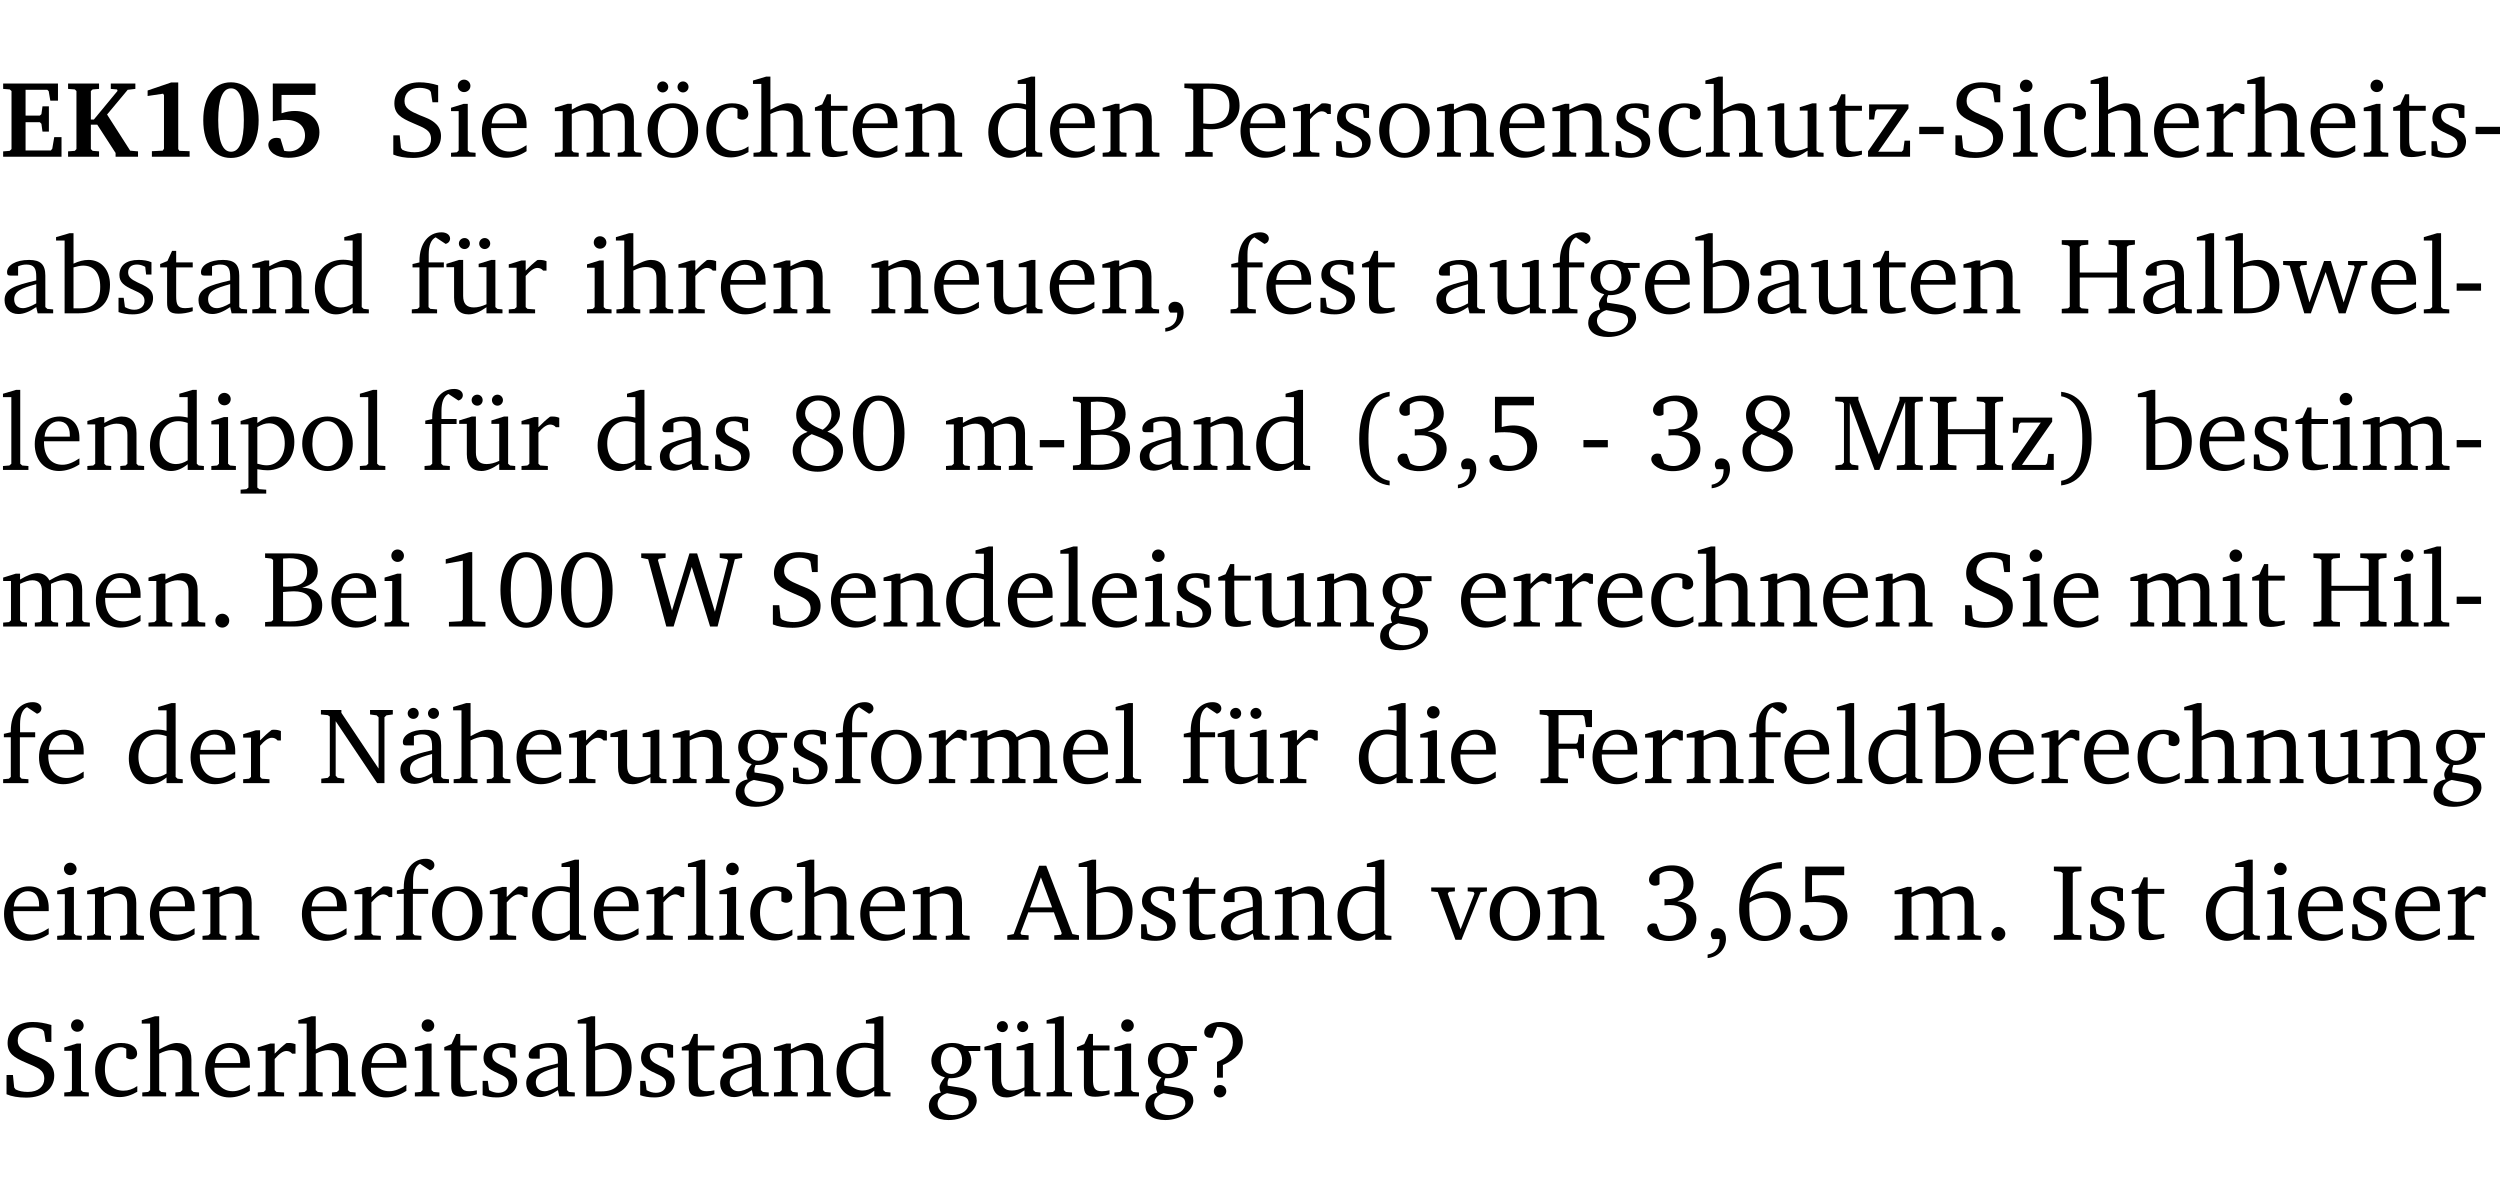 <?xml version="1.0" encoding="UTF-8" standalone="no"?>
<svg
   width="219.466pt"
   height="104.326pt"
   viewBox="0 0 219.466 104.326"
   version="1.2"
   id="svg840"
   sodipodi:docname="ae3def6be11e.pdf"
   xmlns:inkscape="http://www.inkscape.org/namespaces/inkscape"
   xmlns:sodipodi="http://sodipodi.sourceforge.net/DTD/sodipodi-0.dtd"
   xmlns:xlink="http://www.w3.org/1999/xlink"
   xmlns="http://www.w3.org/2000/svg"
   xmlns:svg="http://www.w3.org/2000/svg">
  <sodipodi:namedview
     id="namedview842"
     pagecolor="#ffffff"
     bordercolor="#000000"
     borderopacity="0.25"
     inkscape:showpageshadow="2"
     inkscape:pageopacity="0.0"
     inkscape:pagecheckerboard="0"
     inkscape:deskcolor="#d1d1d1"
     inkscape:document-units="pt" />
  <defs
     id="defs163">
    <g
       id="g161">
      <symbol
         overflow="visible"
         id="glyph0-0">
        <path
           style="stroke:none"
           d=""
           id="path2" />
      </symbol>
      <symbol
         overflow="visible"
         id="glyph0-1">
        <path
           style="stroke:none"
           d="m 0.281,0 h 5.125 V -1.719 H 4.766 l -0.172,1.016 -0.125,0.156 H 2.25 V -3.031 H 3.5 l 0.141,0.141 0.094,0.688 h 0.562 v -2.219 h -0.562 l -0.094,0.688 L 3.5,-3.609 H 2.25 V -5.875 h 1.906 l 0.125,0.125 0.141,0.828 H 5.094 v -1.5 h -4.812 v 0.469 l 0.578,0.047 0.156,0.141 v 5.094 l -0.156,0.156 -0.578,0.047 z m 0,0"
           id="path5" />
      </symbol>
      <symbol
         overflow="visible"
         id="glyph0-2">
        <path
           style="stroke:none"
           d="M 0.281,0 H 3 V -0.469 L 2.438,-0.516 2.281,-0.672 V -2.812 h 0.562 l 1.609,2.484 V 0 h 1.969 V -0.469 L 5.734,-0.531 3.703,-3.703 5.516,-5.875 6.188,-5.953 v -0.469 H 4.031 v 0.469 L 4.578,-5.906 4.625,-5.781 2.547,-3.266 H 2.281 v -2.5 L 2.438,-5.906 3,-5.953 v -0.469 H 0.281 v 0.469 L 0.875,-5.906 1.016,-5.766 v 5.094 L 0.875,-0.516 0.281,-0.469 Z m 0,0"
           id="path8" />
      </symbol>
      <symbol
         overflow="visible"
         id="glyph0-3">
        <path
           style="stroke:none"
           d="m 3.109,-6.516 -2.062,0.703 v 0.484 l 1.359,-0.203 0.078,0.125 v 4.703 L 2.375,-0.531 1.422,-0.484 V 0 h 3.312 v -0.484 l -0.906,-0.031 -0.094,-0.156 v -5.844 z m 0,0"
           id="path11" />
      </symbol>
      <symbol
         overflow="visible"
         id="glyph0-4">
        <path
           style="stroke:none"
           d="m 2.797,-6.531 c -1.469,0 -2.422,1.219 -2.422,3.328 0,2.109 0.953,3.312 2.422,3.312 1.484,0 2.438,-1.203 2.438,-3.312 0,-2.109 -0.953,-3.328 -2.438,-3.328 z M 2.812,-6 c 0.75,0 1.125,0.938 1.125,2.781 0,1.859 -0.375,2.781 -1.125,2.781 -0.75,0 -1.125,-0.938 -1.125,-2.797 C 1.688,-5.078 2.078,-6 2.812,-6 Z m 0,0"
           id="path14" />
      </symbol>
      <symbol
         overflow="visible"
         id="glyph0-5">
        <path
           style="stroke:none"
           d="m 0.922,-6.422 v 3.312 c 0.375,-0.078 0.766,-0.125 1.156,-0.125 1.047,0 1.672,0.531 1.672,1.375 0,0.797 -0.609,1.391 -1.375,1.391 -0.156,0 -0.297,-0.016 -0.453,-0.047 L 1.594,-1.594 c -0.125,-0.047 -0.25,-0.062 -0.344,-0.062 -0.438,0 -0.719,0.266 -0.719,0.594 0,0.625 0.672,1.156 1.766,1.156 1.641,0 2.719,-0.953 2.719,-2.234 0,-1.125 -0.844,-1.875 -2.172,-1.875 -0.359,0 -0.734,0.062 -1.156,0.203 v -1.609 h 2.984 v -1 z m 0,0"
           id="path17" />
      </symbol>
      <symbol
         overflow="visible"
         id="glyph1-0">
        <path
           style="stroke:none"
           d=""
           id="path20" />
      </symbol>
      <symbol
         overflow="visible"
         id="glyph1-1">
        <path
           style="stroke:none"
           d="m 0.578,-0.188 c 0.438,0.188 1.031,0.297 1.719,0.297 1.531,0 2.469,-0.781 2.469,-1.922 0,-0.422 -0.141,-0.766 -0.422,-1.047 -0.438,-0.438 -0.953,-0.578 -1.438,-0.781 -0.875,-0.375 -1.344,-0.609 -1.344,-1.25 0,-0.703 0.5,-1.156 1.312,-1.156 0.328,0 0.609,0.062 0.859,0.188 L 3.875,-5.688 4.016,-4.781 h 0.5 V -6.266 C 3.953,-6.438 3.406,-6.531 2.891,-6.531 c -1.359,0 -2.219,0.75 -2.219,1.844 0,0.922 0.562,1.281 1.625,1.734 1.047,0.453 1.594,0.625 1.594,1.406 0,0.672 -0.516,1.156 -1.438,1.156 -0.438,0 -0.797,-0.078 -1.078,-0.219 L 1.25,-0.781 1.141,-1.875 h -0.562 z m 0,0"
           id="path23" />
      </symbol>
      <symbol
         overflow="visible"
         id="glyph1-2">
        <path
           style="stroke:none"
           d="m 1.469,-6.766 c -0.297,0 -0.547,0.234 -0.547,0.547 0,0.312 0.25,0.547 0.547,0.547 0.312,0 0.562,-0.234 0.562,-0.547 0,-0.297 -0.25,-0.547 -0.562,-0.547 z m -0.031,2.125 -1.109,0.344 V -4 H 1 v 3.453 L 0.844,-0.391 0.328,-0.344 V 0 h 2.156 V -0.344 L 1.969,-0.391 1.797,-0.547 v -4.094 z m 0,0"
           id="path26" />
      </symbol>
      <symbol
         overflow="visible"
         id="glyph1-3">
        <path
           style="stroke:none"
           d="m 4.281,-1.016 c -0.547,0.359 -1.016,0.562 -1.5,0.562 -0.969,0 -1.609,-0.734 -1.609,-1.953 0,-0.031 0,-0.078 0,-0.109 H 4.281 c 0,-0.109 0,-0.203 0,-0.297 0,-1.172 -0.672,-1.875 -1.719,-1.875 -1.281,0 -2.203,0.984 -2.203,2.422 0,1.406 0.859,2.359 2.125,2.359 0.609,0 1.219,-0.203 1.797,-0.578 z M 3.438,-2.922 H 1.219 c 0.062,-0.812 0.609,-1.344 1.219,-1.344 0.641,0 1,0.422 1,1.203 0,0.047 0,0.094 0,0.141 z m 0,0"
           id="path29" />
      </symbol>
      <symbol
         overflow="visible"
         id="glyph1-4">
        <path
           style="stroke:none"
           d="M 4.344,-4.047 C 4.125,-4.469 3.766,-4.688 3.297,-4.688 c -0.406,0 -0.906,0.188 -1.531,0.562 v -0.516 h -0.375 L 0.281,-4.297 V -4 h 0.688 v 3.453 L 0.797,-0.391 0.281,-0.344 V 0 H 2.375 V -0.344 L 1.922,-0.391 1.766,-0.547 V -3.75 C 2.188,-3.953 2.531,-4.062 2.844,-4.062 c 0.578,0 0.844,0.312 0.844,0.984 v 2.531 L 3.531,-0.391 3.062,-0.344 V 0 H 5.109 V -0.344 L 4.656,-0.391 4.484,-0.547 V -3.75 c 0.406,-0.203 0.781,-0.312 1.078,-0.312 0.594,0 0.859,0.312 0.859,0.984 v 2.531 L 6.25,-0.391 5.797,-0.344 V 0 h 2.094 V -0.344 L 7.375,-0.391 7.219,-0.547 v -2.688 c 0,-0.953 -0.484,-1.453 -1.234,-1.453 -0.375,0 -0.922,0.219 -1.641,0.641 z m 0,0"
           id="path32" />
      </symbol>
      <symbol
         overflow="visible"
         id="glyph1-5">
        <path
           style="stroke:none"
           d="m 2.578,-4.688 c -1.297,0 -2.219,0.953 -2.219,2.391 0,1.406 0.938,2.391 2.219,2.391 1.281,0 2.219,-0.984 2.219,-2.391 0,-1.422 -0.938,-2.391 -2.219,-2.391 z m 0,0.406 c 0.766,0 1.328,0.75 1.328,1.984 0,1.234 -0.562,1.969 -1.328,1.969 -0.766,0 -1.328,-0.75 -1.328,-1.969 0,-1.25 0.547,-1.984 1.328,-1.984 z M 1.688,-6.609 c -0.266,0 -0.484,0.219 -0.484,0.484 0,0.266 0.219,0.484 0.484,0.484 0.266,0 0.484,-0.219 0.484,-0.484 0,-0.266 -0.219,-0.484 -0.484,-0.484 z m 1.781,0 c -0.266,0 -0.484,0.219 -0.484,0.484 0,0.266 0.219,0.484 0.484,0.484 0.266,0 0.484,-0.219 0.484,-0.484 0,-0.266 -0.219,-0.484 -0.484,-0.484 z m 0,0"
           id="path35" />
      </symbol>
      <symbol
         overflow="visible"
         id="glyph1-6">
        <path
           style="stroke:none"
           d="m 4.062,-0.406 v -0.5 C 3.656,-0.625 3.266,-0.5 2.844,-0.5 c -0.984,0 -1.625,-0.688 -1.625,-1.875 0,-1.203 0.594,-1.938 1.406,-1.938 0.172,0 0.312,0.047 0.469,0.141 v 0.781 C 3.234,-3.297 3.375,-3.25 3.516,-3.25 c 0.328,0 0.531,-0.203 0.531,-0.516 C 4.047,-4.312 3.531,-4.688 2.625,-4.688 c -1.344,0 -2.266,0.953 -2.266,2.391 0,1.406 0.844,2.359 2.141,2.359 0.516,0 1.031,-0.156 1.562,-0.469 z m 0,0"
           id="path38" />
      </symbol>
      <symbol
         overflow="visible"
         id="glyph1-7">
        <path
           style="stroke:none"
           d="M 1.344,-7.031 0.188,-6.688 v 0.297 h 0.734 v 5.844 L 0.75,-0.391 0.234,-0.344 V 0 h 2.094 V -0.344 L 1.891,-0.391 1.719,-0.547 V -3.75 c 0.406,-0.203 0.766,-0.312 1.062,-0.312 0.703,0 0.969,0.281 0.969,0.984 v 2.531 l -0.172,0.156 -0.438,0.047 V 0 H 5.219 v -0.344 l -0.5,-0.047 -0.172,-0.156 v -2.688 c 0,-0.969 -0.453,-1.453 -1.281,-1.453 -0.422,0 -0.906,0.219 -1.547,0.562 v -2.906 z m 0,0"
           id="path41" />
      </symbol>
      <symbol
         overflow="visible"
         id="glyph1-8">
        <path
           style="stroke:none"
           d="m 0.844,-4.031 v 3.094 c 0,0.672 0.203,0.969 1,0.969 0.359,0 0.797,-0.062 1.25,-0.219 v -0.344 c -0.219,0.047 -0.438,0.078 -0.672,0.078 -0.656,0 -0.781,-0.328 -0.781,-1.047 V -4.031 H 3.094 v -0.438 H 1.641 V -5.484 H 1.281 L 0.875,-4.594 0.234,-4.328 v 0.297 z m 0,0"
           id="path44" />
      </symbol>
      <symbol
         overflow="visible"
         id="glyph1-9">
        <path
           style="stroke:none"
           d="M 0.281,0 H 2.375 V -0.344 L 1.922,-0.391 1.766,-0.547 V -3.75 c 0.406,-0.203 0.766,-0.312 1.062,-0.312 0.703,0 0.969,0.281 0.969,0.984 v 2.531 l -0.156,0.156 -0.469,0.047 V 0 h 2.094 V -0.344 L 4.75,-0.391 4.594,-0.547 v -2.688 c 0,-0.969 -0.469,-1.453 -1.297,-1.453 -0.406,0 -0.891,0.219 -1.531,0.562 v -0.516 h -0.375 L 0.281,-4.297 V -4 h 0.688 v 3.453 L 0.797,-0.391 0.281,-0.344 Z m 0,0"
           id="path47" />
      </symbol>
      <symbol
         overflow="visible"
         id="glyph1-10">
        <path
           style="stroke:none"
           d="M 3.656,-6.391 V -4.594 C 3.359,-4.672 3.078,-4.703 2.812,-4.703 c -1.453,0 -2.469,1.016 -2.469,2.547 0,1.344 0.797,2.25 1.844,2.25 0.531,0 0.984,-0.203 1.469,-0.594 V 0 H 5.078 V -0.344 L 4.625,-0.391 4.453,-0.547 V -7.031 H 4.094 L 2.922,-6.688 v 0.297 z m 0,5.547 C 3.312,-0.625 2.969,-0.516 2.625,-0.516 c -0.859,0 -1.438,-0.672 -1.438,-1.797 0,-1.203 0.672,-1.969 1.641,-1.969 0.219,0 0.516,0.047 0.828,0.156 z m 0,0"
           id="path50" />
      </symbol>
      <symbol
         overflow="visible"
         id="glyph1-11">
        <path
           style="stroke:none"
           d="M 0.312,0 H 2.719 V -0.391 L 2.047,-0.438 1.891,-0.578 v -1.875 c 0.297,0.031 0.531,0.047 0.703,0.047 1.547,0 2.484,-0.828 2.484,-2.062 0,-1.453 -0.828,-1.953 -2.656,-1.953 h -2.188 v 0.391 l 0.625,0.062 0.156,0.125 v 5.266 L 0.859,-0.438 0.312,-0.391 Z m 1.578,-2.922 v -3.031 C 2.062,-5.969 2.234,-5.969 2.375,-5.969 c 1.234,0 1.812,0.453 1.812,1.484 0,1.047 -0.578,1.609 -1.672,1.609 -0.141,0 -0.359,-0.016 -0.625,-0.047 z m 0,0"
           id="path53" />
      </symbol>
      <symbol
         overflow="visible"
         id="glyph1-12">
        <path
           style="stroke:none"
           d="m 0.281,0 h 2.312 V -0.344 L 1.922,-0.391 1.766,-0.547 V -3.281 c 0.391,-0.453 0.719,-0.703 1.031,-0.703 0.203,0 0.375,0.078 0.5,0.234 H 3.594 V -4.578 C 3.391,-4.656 3.219,-4.688 3.016,-4.688 c -0.078,0 -0.156,0 -0.234,0.016 C 2.438,-4.406 2.094,-4.094 1.766,-3.75 v -0.891 h -0.375 L 0.281,-4.297 V -4 h 0.688 v 3.453 L 0.797,-0.391 0.281,-0.344 Z m 0,0"
           id="path56" />
      </symbol>
      <symbol
         overflow="visible"
         id="glyph1-13">
        <path
           style="stroke:none"
           d="M 3.297,-4.484 C 2.969,-4.625 2.594,-4.688 2.172,-4.688 c -1.094,0 -1.688,0.484 -1.688,1.328 0,0.641 0.422,0.953 1.234,1.312 0.625,0.281 0.969,0.453 0.969,0.953 0,0.453 -0.344,0.781 -0.906,0.781 -0.266,0 -0.531,-0.078 -0.812,-0.234 l -0.109,-0.812 H 0.406 v 1.25 c 0.328,0.125 0.75,0.203 1.234,0.203 1.125,0 1.797,-0.547 1.797,-1.438 0,-0.359 -0.141,-0.641 -0.375,-0.828 -0.312,-0.25 -0.672,-0.391 -1,-0.547 C 1.516,-2.984 1.25,-3.188 1.25,-3.594 c 0,-0.438 0.281,-0.688 0.781,-0.688 0.234,0 0.469,0.062 0.719,0.203 l 0.078,0.672 h 0.469 z m 0,0"
           id="path59" />
      </symbol>
      <symbol
         overflow="visible"
         id="glyph1-14">
        <path
           style="stroke:none"
           d="m 2.578,-4.688 c -1.297,0 -2.219,0.953 -2.219,2.391 0,1.406 0.938,2.391 2.219,2.391 1.281,0 2.219,-0.984 2.219,-2.391 0,-1.422 -0.938,-2.391 -2.219,-2.391 z m 0,0.406 c 0.766,0 1.328,0.75 1.328,1.984 0,1.234 -0.562,1.969 -1.328,1.969 -0.766,0 -1.328,-0.75 -1.328,-1.969 0,-1.25 0.547,-1.984 1.328,-1.984 z m 0,0"
           id="path62" />
      </symbol>
      <symbol
         overflow="visible"
         id="glyph1-15">
        <path
           style="stroke:none"
           d="M 1.359,-4.688 0.25,-4.344 v 0.297 H 0.922 V -1.375 c 0,0.969 0.469,1.469 1.281,1.469 0.469,0 0.984,-0.219 1.562,-0.625 V 0 h 1.406 V -0.344 L 4.719,-0.391 4.547,-0.547 V -4.688 H 4.188 l -1.109,0.344 v 0.297 h 0.688 v 3.25 C 3.359,-0.609 3,-0.516 2.656,-0.516 c -0.641,0 -0.938,-0.328 -0.938,-1.016 V -4.688 Z m 0,0"
           id="path65" />
      </symbol>
      <symbol
         overflow="visible"
         id="glyph1-16">
        <path
           style="stroke:none"
           d="M 0.438,0 H 4.125 V -1.406 H 3.641 L 3.531,-0.594 3.391,-0.438 h -2.062 l 2.656,-3.797 V -4.594 H 0.531 v 1.328 h 0.438 L 1.078,-4 1.219,-4.156 H 2.984 L 0.438,-0.484 Z m 0,0"
           id="path68" />
      </symbol>
      <symbol
         overflow="visible"
         id="glyph1-17">
        <path
           style="stroke:none"
           d="m 0.453,-2.625 v 0.641 H 2.594 V -2.625 Z m 0,0"
           id="path71" />
      </symbol>
      <symbol
         overflow="visible"
         id="glyph1-18">
        <path
           style="stroke:none"
           d="M 3.188,-0.547 3.312,0 H 4.672 V -0.344 L 4.156,-0.391 3.984,-0.547 V -3.312 c 0,-0.969 -0.422,-1.375 -1.422,-1.375 -1.203,0 -1.938,0.484 -1.938,1.078 0,0.219 0.078,0.297 0.297,0.297 H 1.594 V -4.125 c 0.25,-0.109 0.484,-0.156 0.719,-0.156 0.688,0 0.875,0.328 0.875,1.078 v 0.312 C 1.281,-2.438 0.406,-2.156 0.406,-1.156 c 0,0.719 0.469,1.219 1.219,1.219 0.453,0 0.969,-0.203 1.562,-0.609 z m 0,-0.328 C 2.719,-0.609 2.328,-0.453 2.016,-0.453 1.531,-0.453 1.25,-0.766 1.25,-1.234 1.25,-1.938 1.844,-2.188 3.188,-2.562 Z m 0,0"
           id="path74" />
      </symbol>
      <symbol
         overflow="visible"
         id="glyph1-19">
        <path
           style="stroke:none"
           d="M 1.25,-7.031 0.078,-6.688 v 0.297 h 0.75 V 0 h 1.219 C 3.875,0 4.812,-0.875 4.812,-2.516 4.812,-3.812 4.047,-4.688 2.922,-4.688 c -0.422,0 -0.844,0.109 -1.312,0.328 V -7.031 Z M 1.609,-0.438 V -4.031 C 1.938,-4.125 2.219,-4.188 2.453,-4.188 c 0.953,0 1.5,0.656 1.5,1.859 0,1.312 -0.562,1.891 -1.812,1.891 -0.047,0 -0.234,0 -0.531,0 z m 0,0"
           id="path77" />
      </symbol>
      <symbol
         overflow="visible"
         id="glyph1-20">
        <path
           style="stroke:none"
           d="M 0.281,0 H 2.5 V -0.344 L 1.906,-0.391 1.75,-0.547 V -4.031 h 1.344 v -0.438 H 1.766 v -0.703 c 0,-0.797 0.203,-1.297 0.609,-1.5 L 3.25,-6.094 c 0.25,-0.062 0.391,-0.25 0.391,-0.469 0,-0.312 -0.297,-0.547 -0.75,-0.547 -1.125,0 -1.938,0.938 -1.938,2.531 0,0.031 0,0.062 0,0.109 L 0.344,-4.328 v 0.297 h 0.609 v 3.484 l -0.172,0.156 -0.5,0.047 z m 0,0"
           id="path80" />
      </symbol>
      <symbol
         overflow="visible"
         id="glyph1-21">
        <path
           style="stroke:none"
           d="M 1.359,-4.688 0.25,-4.344 v 0.297 H 0.922 V -1.375 c 0,0.969 0.469,1.469 1.281,1.469 0.469,0 0.984,-0.219 1.562,-0.625 V 0 h 1.406 V -0.344 L 4.719,-0.391 4.547,-0.547 V -4.688 H 4.188 l -1.109,0.344 v 0.297 h 0.688 v 3.25 C 3.359,-0.609 3,-0.516 2.656,-0.516 c -0.641,0 -0.938,-0.328 -0.938,-1.016 V -4.688 Z M 1.844,-6.609 c -0.281,0 -0.5,0.219 -0.5,0.484 0,0.266 0.219,0.484 0.5,0.484 0.266,0 0.469,-0.219 0.469,-0.484 0,-0.266 -0.203,-0.484 -0.469,-0.484 z m 1.766,0 c -0.266,0 -0.484,0.219 -0.484,0.484 0,0.266 0.219,0.484 0.484,0.484 0.266,0 0.484,-0.219 0.484,-0.484 0,-0.266 -0.219,-0.484 -0.484,-0.484 z m 0,0"
           id="path83" />
      </symbol>
      <symbol
         overflow="visible"
         id="glyph1-22">
        <path
           style="stroke:none"
           d="m 0.375,1.609 c 0.969,-0.094 1.609,-0.844 1.609,-1.672 0,-0.609 -0.281,-0.953 -0.766,-0.953 -0.312,0 -0.562,0.219 -0.562,0.531 0,0.172 0.047,0.297 0.156,0.422 h 0.609 c 0,0.031 0,0.078 0,0.094 0,0.703 -0.344,1.141 -1.047,1.266 z m 0,0"
           id="path86" />
      </symbol>
      <symbol
         overflow="visible"
         id="glyph1-23">
        <path
           style="stroke:none"
           d="M 3.531,-4.422 C 3.172,-4.609 2.812,-4.688 2.453,-4.688 c -1.141,0 -1.859,0.641 -1.859,1.562 0,0.719 0.453,1.281 1.188,1.453 -0.312,0.359 -0.469,0.656 -0.469,0.906 0,0.156 0.047,0.297 0.109,0.438 C 0.766,-0.219 0.375,0.234 0.375,0.844 0.375,1.609 1.016,2.078 2.109,2.078 2.844,2.078 3.5,1.859 4,1.453 4.375,1.141 4.578,0.734 4.578,0.375 c 0,-0.703 -0.5,-1 -1.625,-1.172 L 2.031,-0.938 c 0,-0.109 -0.016,-0.188 -0.016,-0.234 0,-0.141 0.047,-0.297 0.109,-0.422 0.062,0 0.109,0 0.156,0 1.109,0 1.828,-0.641 1.828,-1.5 0,-0.328 -0.078,-0.609 -0.266,-0.891 h 1.047 v -0.438 z m -1.172,0.094 c 0.547,0 0.938,0.453 0.938,1.188 0,0.719 -0.391,1.172 -0.938,1.172 -0.562,0 -0.938,-0.453 -0.938,-1.172 0,-0.734 0.375,-1.188 0.938,-1.188 z M 1.969,-0.281 2.891,-0.109 C 3.562,0.016 3.875,0.109 3.875,0.625 c 0,0.547 -0.578,1.016 -1.422,1.016 -0.797,0 -1.312,-0.438 -1.312,-0.984 0,-0.422 0.297,-0.781 0.828,-0.938 z m 0,0"
           id="path89" />
      </symbol>
      <symbol
         overflow="visible"
         id="glyph1-24">
        <path
           style="stroke:none"
           d="m 0.312,-6.422 v 0.391 l 0.547,0.062 0.156,0.125 v 5.266 L 0.859,-0.438 0.312,-0.391 V 0 H 2.641 V -0.391 L 2.047,-0.438 1.891,-0.578 v -2.562 h 3.281 v 2.562 L 5.016,-0.438 4.422,-0.391 V 0 h 2.312 V -0.391 L 6.203,-0.438 6.031,-0.578 V -5.844 l 0.172,-0.125 0.531,-0.062 v -0.391 h -2.312 v 0.391 l 0.594,0.062 0.156,0.125 v 2.266 H 1.891 V -5.844 l 0.156,-0.125 0.594,-0.062 v -0.391 z m 0,0"
           id="path92" />
      </symbol>
      <symbol
         overflow="visible"
         id="glyph1-25">
        <path
           style="stroke:none"
           d="M 0.266,0 H 2.5 V -0.344 L 1.953,-0.391 1.781,-0.547 V -7.031 H 1.422 l -1.156,0.344 v 0.297 H 1 v 5.844 l -0.172,0.156 -0.562,0.047 z m 0,0"
           id="path95" />
      </symbol>
      <symbol
         overflow="visible"
         id="glyph1-26">
        <path
           style="stroke:none"
           d="M -0.016,-4.594 V -4.25 L 0.562,-4.188 1.844,0 H 2.422 L 3.719,-3.625 4.875,0 H 5.469 L 6.844,-4.172 7.375,-4.25 V -4.594 H 5.688 V -4.25 l 0.516,0.047 0.062,0.156 -0.969,3.094 -1.125,-3.641 H 3.578 L 2.297,-0.953 1.438,-4.047 1.547,-4.203 2.062,-4.25 v -0.344 z m 0,0"
           id="path98" />
      </symbol>
      <symbol
         overflow="visible"
         id="glyph1-27">
        <path
           style="stroke:none"
           d="m 0.219,2.078 h 2.25 V 1.734 L 1.859,1.688 1.688,1.547 V -0.062 C 2.047,0 2.344,0.031 2.578,0.031 4,0.031 4.938,-0.953 4.938,-2.453 4.938,-3.797 4.156,-4.688 3.094,-4.688 2.656,-4.688 2.203,-4.5 1.688,-4.125 V -4.641 H 1.328 L 0.219,-4.297 V -4 h 0.688 V 1.547 L 0.734,1.688 0.219,1.734 Z m 1.469,-2.625 v -3.219 c 0.375,-0.219 0.688,-0.328 1.016,-0.328 0.828,0 1.391,0.656 1.391,1.766 0,1.172 -0.656,1.922 -1.594,1.922 -0.219,0 -0.484,-0.047 -0.812,-0.141 z m 0,0"
           id="path101" />
      </symbol>
      <symbol
         overflow="visible"
         id="glyph1-28">
        <path
           style="stroke:none"
           d="m 3.062,-3.531 c -1.031,-0.375 -1.547,-0.797 -1.547,-1.438 0,-0.625 0.5,-1.125 1.156,-1.125 0.703,0 1.156,0.484 1.156,1.25 0,0.5 -0.266,0.984 -0.766,1.312 z m 0.406,0.172 c 0.703,-0.375 1.109,-0.953 1.109,-1.578 0,-0.938 -0.719,-1.609 -1.875,-1.609 -1.188,0 -1.969,0.719 -1.969,1.734 0,0.688 0.344,1.188 1,1.469 -0.875,0.328 -1.312,0.891 -1.312,1.656 0,1.078 0.828,1.844 2.203,1.844 1.328,0 2.219,-0.859 2.219,-1.875 0,-0.734 -0.469,-1.328 -1.375,-1.641 z m -1.375,0.219 c 1.281,0.469 1.922,0.766 1.922,1.531 0,0.75 -0.531,1.266 -1.359,1.266 -0.922,0 -1.5,-0.562 -1.5,-1.406 0,-0.641 0.281,-1.047 0.938,-1.391 z m 0,0"
           id="path104" />
      </symbol>
      <symbol
         overflow="visible"
         id="glyph1-29">
        <path
           style="stroke:none"
           d="m 2.656,-6.531 c -1.359,0 -2.266,1.203 -2.266,3.312 0,2.125 0.906,3.328 2.266,3.328 1.375,0 2.266,-1.203 2.266,-3.328 0,-2.109 -0.891,-3.312 -2.266,-3.312 z m 0,0.453 c 0.875,0 1.359,0.969 1.359,2.859 0,1.906 -0.484,2.875 -1.359,2.875 -0.875,0 -1.359,-0.969 -1.359,-2.859 0,-1.906 0.484,-2.875 1.359,-2.875 z m 0,0"
           id="path107" />
      </symbol>
      <symbol
         overflow="visible"
         id="glyph1-30">
        <path
           style="stroke:none"
           d="m 0.312,-6.422 v 0.391 l 0.547,0.062 0.156,0.125 v 5.266 L 0.859,-0.438 0.312,-0.391 V 0 h 2.531 c 1.625,0 2.484,-0.672 2.484,-1.875 0,-0.938 -0.641,-1.516 -1.766,-1.531 0.906,-0.25 1.375,-0.734 1.375,-1.469 0,-1.047 -0.719,-1.547 -2.188,-1.547 z m 1.578,2.906 V -5.969 C 2.125,-5.969 2.297,-6 2.422,-6 3.484,-6 4,-5.609 4,-4.828 4,-3.906 3.438,-3.5 2.25,-3.5 c -0.125,0 -0.234,0 -0.359,-0.016 z m 0,3.031 V -3.031 c 0.359,-0.031 0.688,-0.062 0.938,-0.062 1.047,0 1.578,0.422 1.578,1.281 0,0.969 -0.594,1.359 -1.875,1.359 -0.203,0 -0.422,0 -0.641,-0.031 z m 0,0"
           id="path110" />
      </symbol>
      <symbol
         overflow="visible"
         id="glyph1-31">
        <path
           style="stroke:none"
           d="M 3.688,-6.859 C 1.984,-6.656 1.016,-5.219 1.016,-2.719 c 0,2.438 1.016,3.891 2.672,4.078 V 0.953 C 2.406,0.734 1.828,-0.469 1.828,-2.719 c 0,-2.297 0.547,-3.516 1.859,-3.75 z m 0,0"
           id="path113" />
      </symbol>
      <symbol
         overflow="visible"
         id="glyph1-32">
        <path
           style="stroke:none"
           d="m 3.031,-3.375 c 0.938,-0.266 1.422,-0.812 1.422,-1.547 0,-0.969 -0.734,-1.609 -1.875,-1.609 -1.203,0 -2.031,0.641 -2.031,1.266 0,0.312 0.219,0.516 0.531,0.516 0.141,0 0.266,-0.031 0.391,-0.125 v -0.891 c 0.266,-0.188 0.562,-0.281 0.906,-0.281 0.734,0 1.203,0.484 1.203,1.25 0,0.766 -0.516,1.234 -1.469,1.234 -0.078,0 -0.141,-0.016 -0.203,-0.016 v 0.562 c 0.172,-0.031 0.344,-0.031 0.5,-0.031 0.922,0 1.422,0.438 1.422,1.188 0,0.859 -0.641,1.516 -1.5,1.516 -0.297,0 -0.562,-0.078 -0.812,-0.234 L 1.219,-1.391 C 1.109,-1.422 1.016,-1.438 0.922,-1.438 c -0.297,0 -0.531,0.219 -0.531,0.484 0,0.5 0.75,1.062 1.891,1.062 1.484,0 2.422,-0.875 2.422,-1.953 0,-0.859 -0.609,-1.453 -1.672,-1.531 z m 0,0"
           id="path116" />
      </symbol>
      <symbol
         overflow="visible"
         id="glyph1-33">
        <path
           style="stroke:none"
           d="m 0.969,-6.422 v 3.156 C 1.172,-3.297 1.453,-3.312 1.812,-3.312 c 1.328,0 1.984,0.438 1.984,1.422 0,0.891 -0.609,1.531 -1.516,1.531 -0.203,0 -0.422,-0.031 -0.641,-0.109 l -0.375,-0.828 C 1.172,-1.312 1.094,-1.312 1.031,-1.312 c -0.328,0 -0.547,0.203 -0.547,0.5 0,0.453 0.656,0.906 1.641,0.906 1.562,0 2.547,-0.938 2.547,-2.172 0,-1.094 -0.812,-1.828 -2.094,-1.828 -0.297,0 -0.641,0.047 -1.016,0.141 v -1.906 h 2.828 v -0.75 z m 0,0"
           id="path119" />
      </symbol>
      <symbol
         overflow="visible"
         id="glyph1-34">
        <path
           style="stroke:none"
           d="M 0.297,0 H 2.312 V -0.391 L 1.734,-0.469 1.562,-0.656 V -5.875 L 3.734,0 H 4.156 l 2.266,-5.969 v 5.391 L 6.328,-0.438 5.688,-0.391 V 0 H 7.969 V -0.391 L 7.375,-0.438 7.266,-0.578 V -5.844 L 7.375,-5.969 7.969,-6.031 V -6.422 H 5.922 V -6.125 L 4.109,-1.359 2.312,-6.156 V -6.422 H 0.281 v 0.391 l 0.641,0.062 0.125,0.125 v 5.188 L 0.875,-0.469 0.297,-0.391 Z m 0,0"
           id="path122" />
      </symbol>
      <symbol
         overflow="visible"
         id="glyph1-35">
        <path
           style="stroke:none"
           d="m 0.297,-6.859 v 0.391 c 1.312,0.234 1.859,1.453 1.859,3.75 0,2.25 -0.578,3.453 -1.859,3.672 v 0.406 c 1.656,-0.188 2.672,-1.641 2.672,-4.078 0,-2.5 -0.969,-3.938 -2.672,-4.141 z m 0,0"
           id="path125" />
      </symbol>
      <symbol
         overflow="visible"
         id="glyph1-36">
        <path
           style="stroke:none"
           d="M 1.328,-1.125 C 1,-1.125 0.719,-0.859 0.719,-0.516 0.719,-0.172 1,0.094 1.328,0.094 1.656,0.094 1.938,-0.188 1.938,-0.516 1.938,-0.859 1.656,-1.125 1.328,-1.125 Z m 0,0"
           id="path128" />
      </symbol>
      <symbol
         overflow="visible"
         id="glyph1-37">
        <path
           style="stroke:none"
           d="m 2.969,-6.531 -2.062,0.625 v 0.391 l 1.5,-0.266 V -0.625 l -0.125,0.156 -1.094,0.062 V 0 h 3.203 v -0.406 l -1.031,-0.047 -0.125,-0.141 v -5.938 z m 0,0"
           id="path131" />
      </symbol>
      <symbol
         overflow="visible"
         id="glyph1-38">
        <path
           style="stroke:none"
           d="M 2.203,0 H 2.844 L 4.438,-5.234 6.047,0 h 0.656 l 1.516,-5.906 0.641,-0.125 v -0.391 h -1.969 v 0.391 l 0.641,0.109 0.094,0.141 -1.156,4.484 -1.562,-5.125 H 4.234 l -1.531,5.016 -1.234,-4.422 0.078,-0.125 0.594,-0.078 V -6.422 H 0 v 0.391 l 0.609,0.125 z m 0,0"
           id="path134" />
      </symbol>
      <symbol
         overflow="visible"
         id="glyph1-39">
        <path
           style="stroke:none"
           d="M 0.281,0 H 2.297 V -0.391 L 1.719,-0.469 1.547,-0.656 V -5.438 L 5.188,0 H 5.828 V -5.781 L 6,-5.953 6.562,-6.031 v -0.391 h -2 V -6.031 L 5.141,-5.953 5.312,-5.781 v 4.5 L 2.047,-6.172 v -0.25 H 0.25 v 0.391 l 0.609,0.062 0.172,0.125 v 5.188 l -0.172,0.188 -0.578,0.078 z m 0,0"
           id="path137" />
      </symbol>
      <symbol
         overflow="visible"
         id="glyph1-40">
        <path
           style="stroke:none"
           d="M 3.188,-0.547 3.312,0 H 4.672 V -0.344 L 4.156,-0.391 3.984,-0.547 V -3.312 c 0,-0.969 -0.422,-1.375 -1.422,-1.375 -1.203,0 -1.938,0.484 -1.938,1.078 0,0.219 0.078,0.297 0.297,0.297 H 1.594 V -4.125 c 0.25,-0.109 0.484,-0.156 0.719,-0.156 0.688,0 0.875,0.328 0.875,1.078 v 0.312 C 1.281,-2.438 0.406,-2.156 0.406,-1.156 c 0,0.719 0.469,1.219 1.219,1.219 0.453,0 0.969,-0.203 1.562,-0.609 z m 0,-0.328 C 2.719,-0.609 2.328,-0.453 2.016,-0.453 1.531,-0.453 1.25,-0.766 1.25,-1.234 1.25,-1.938 1.844,-2.188 3.188,-2.562 Z M 1.547,-6.609 c -0.281,0 -0.5,0.219 -0.5,0.484 0,0.266 0.219,0.484 0.5,0.484 0.266,0 0.469,-0.219 0.469,-0.484 0,-0.266 -0.203,-0.484 -0.469,-0.484 z m 1.766,0 c -0.266,0 -0.484,0.219 -0.484,0.484 0,0.266 0.219,0.484 0.484,0.484 0.266,0 0.484,-0.219 0.484,-0.484 0,-0.266 -0.219,-0.484 -0.484,-0.484 z m 0,0"
           id="path140" />
      </symbol>
      <symbol
         overflow="visible"
         id="glyph1-41">
        <path
           style="stroke:none"
           d="M 0.312,0 H 2.719 V -0.391 L 2.047,-0.438 1.891,-0.578 v -2.438 h 1.562 L 3.578,-2.875 3.688,-2.188 H 4.125 V -4.297 H 3.688 l -0.109,0.703 -0.125,0.125 h -1.562 v -2.5 H 4.031 l 0.125,0.141 0.141,0.906 h 0.531 v -1.5 h -4.594 v 0.391 l 0.625,0.062 0.156,0.125 v 5.266 L 0.859,-0.438 0.312,-0.391 Z m 0,0"
           id="path143" />
      </symbol>
      <symbol
         overflow="visible"
         id="glyph1-42">
        <path
           style="stroke:none"
           d="m 2.719,-6.5 -2.234,6 -0.562,0.109 V 0 h 1.875 v -0.391 l -0.625,-0.047 -0.094,-0.141 0.688,-1.828 h 2.25 l 0.688,1.828 -0.062,0.141 -0.594,0.047 V 0 H 6.219 V -0.391 L 5.641,-0.5 3.344,-6.5 Z M 2.875,-5.484 3.859,-2.844 h -1.938 z m 0,0"
           id="path146" />
      </symbol>
      <symbol
         overflow="visible"
         id="glyph1-43">
        <path
           style="stroke:none"
           d="M -0.047,-4.594 V -4.25 L 0.531,-4.188 2.078,0 h 0.531 L 4.281,-4.172 4.844,-4.25 V -4.594 H 3.156 V -4.25 l 0.516,0.047 0.078,0.156 -1.219,3.125 -1.125,-3.125 0.109,-0.156 L 2.031,-4.25 v -0.344 z m 0,0"
           id="path149" />
      </symbol>
      <symbol
         overflow="visible"
         id="glyph1-44">
        <path
           style="stroke:none"
           d="m 4.234,-6.828 c -2.344,0.156 -3.75,1.734 -3.75,4.172 0,1.734 0.938,2.766 2.219,2.766 1.312,0 2.312,-0.984 2.312,-2.281 0,-1.219 -0.844,-2.078 -1.984,-2.078 -0.562,0 -1.125,0.203 -1.625,0.578 0.297,-1.703 1.266,-2.594 2.797,-2.594 0.016,0 0.031,0 0.031,0 z M 1.391,-3.25 c 0.391,-0.281 0.859,-0.438 1.375,-0.438 0.812,0 1.391,0.625 1.391,1.609 0,1 -0.578,1.734 -1.375,1.734 -0.891,0 -1.406,-0.797 -1.406,-2.328 0,-0.172 0,-0.375 0.016,-0.578 z m 0,0"
           id="path152" />
      </symbol>
      <symbol
         overflow="visible"
         id="glyph1-45">
        <path
           style="stroke:none"
           d="M 0.328,0 H 2.75 V -0.391 L 2.141,-0.438 1.984,-0.578 V -5.844 l 0.156,-0.125 L 2.75,-6.031 V -6.422 H 0.328 v 0.391 l 0.625,0.062 0.156,0.125 v 5.266 l -0.156,0.141 -0.625,0.047 z m 0,0"
           id="path155" />
      </symbol>
      <symbol
         overflow="visible"
         id="glyph1-46">
        <path
           style="stroke:none"
           d="m 2.172,-2.75 c 1.172,-0.516 1.75,-1.156 1.75,-2.047 0,-1.031 -0.766,-1.734 -1.984,-1.734 -0.859,0 -1.406,0.406 -1.406,0.891 0,0.312 0.203,0.5 0.562,0.5 0.062,0 0.125,0 0.172,0 L 1.656,-6.094 c 0.031,0 0.031,0 0.062,0 0.844,0 1.328,0.5 1.328,1.344 0,0.797 -0.469,1.375 -1.391,1.719 v 1.391 H 2.172 Z M 1.906,-1 C 1.609,-1 1.375,-0.766 1.375,-0.453 c 0,0.297 0.234,0.547 0.531,0.547 0.312,0 0.562,-0.25 0.562,-0.547 C 2.469,-0.766 2.219,-1 1.906,-1 Z m 0,0"
           id="path158" />
      </symbol>
    </g>
  </defs>
  <g
     id="surface1"
     transform="translate(-46.777,-104.995)">
    <path
       style="fill:none;stroke:#000000;stroke-width:0.01;stroke-linecap:butt;stroke-linejoin:miter;stroke-miterlimit:10;stroke-opacity:0.01"
       d="M 3.4375e-4,-0.001 H 218.27"
       transform="matrix(1,0,0,-1,46.777,104.999)"
       id="path165" />
    <g
       style="fill:#000000;fill-opacity:1"
       id="g177">
      <use
         xlink:href="#glyph0-1"
         x="46.772"
         y="118.752"
         id="use167" />
      <use
         xlink:href="#glyph0-2"
         x="52.472"
         y="118.752"
         id="use169" />
      <use
         xlink:href="#glyph0-3"
         x="58.689"
         y="118.752"
         id="use171" />
      <use
         xlink:href="#glyph0-4"
         x="64.246"
         y="118.752"
         id="use173" />
      <use
         xlink:href="#glyph0-5"
         x="69.803"
         y="118.752"
         id="use175" />
    </g>
    <g
       style="fill:#000000;fill-opacity:1"
       id="g185">
      <use
         xlink:href="#glyph1-1"
         x="80.725"
         y="118.752"
         id="use179" />
      <use
         xlink:href="#glyph1-2"
         x="86.043"
         y="118.752"
         id="use181" />
      <use
         xlink:href="#glyph1-3"
         x="88.721"
         y="118.752"
         id="use183" />
    </g>
    <g
       style="fill:#000000;fill-opacity:1"
       id="g201">
      <use
         xlink:href="#glyph1-4"
         x="95.205"
         y="118.752"
         id="use187" />
      <use
         xlink:href="#glyph1-5"
         x="103.268"
         y="118.752"
         id="use189" />
      <use
         xlink:href="#glyph1-6"
         x="108.423"
         y="118.752"
         id="use191" />
      <use
         xlink:href="#glyph1-7"
         x="112.689"
         y="118.752"
         id="use193" />
      <use
         xlink:href="#glyph1-8"
         x="118.083"
         y="118.752"
         id="use195" />
      <use
         xlink:href="#glyph1-3"
         x="121.277"
         y="118.752"
         id="use197" />
      <use
         xlink:href="#glyph1-9"
         x="125.973"
         y="118.752"
         id="use199" />
    </g>
    <g
       style="fill:#000000;fill-opacity:1"
       id="g209">
      <use
         xlink:href="#glyph1-10"
         x="133.194"
         y="118.752"
         id="use203" />
      <use
         xlink:href="#glyph1-3"
         x="138.598"
         y="118.752"
         id="use205" />
      <use
         xlink:href="#glyph1-9"
         x="143.294"
         y="118.752"
         id="use207" />
    </g>
    <g
       style="fill:#000000;fill-opacity:1"
       id="g213">
      <use
         xlink:href="#glyph1-11"
         x="150.515"
         y="118.752"
         id="use211" />
    </g>
    <g
       style="fill:#000000;fill-opacity:1"
       id="g267">
      <use
         xlink:href="#glyph1-3"
         x="155.316"
         y="118.752"
         id="use215" />
      <use
         xlink:href="#glyph1-12"
         x="160.012"
         y="118.752"
         id="use217" />
      <use
         xlink:href="#glyph1-13"
         x="163.666"
         y="118.752"
         id="use219" />
      <use
         xlink:href="#glyph1-14"
         x="167.491"
         y="118.752"
         id="use221" />
      <use
         xlink:href="#glyph1-9"
         x="172.647"
         y="118.752"
         id="use223" />
      <use
         xlink:href="#glyph1-3"
         x="178.079"
         y="118.752"
         id="use225" />
      <use
         xlink:href="#glyph1-9"
         x="182.775"
         y="118.752"
         id="use227" />
      <use
         xlink:href="#glyph1-13"
         x="188.207"
         y="118.752"
         id="use229" />
      <use
         xlink:href="#glyph1-6"
         x="192.033"
         y="118.752"
         id="use231" />
      <use
         xlink:href="#glyph1-7"
         x="196.299"
         y="118.752"
         id="use233" />
      <use
         xlink:href="#glyph1-15"
         x="201.693"
         y="118.752"
         id="use235" />
      <use
         xlink:href="#glyph1-8"
         x="207.135"
         y="118.752"
         id="use237" />
      <use
         xlink:href="#glyph1-16"
         x="210.329"
         y="118.752"
         id="use239" />
      <use
         xlink:href="#glyph1-17"
         x="214.806"
         y="118.752"
         id="use241" />
      <use
         xlink:href="#glyph1-1"
         x="217.857"
         y="118.752"
         id="use243" />
      <use
         xlink:href="#glyph1-2"
         x="223.174"
         y="118.752"
         id="use245" />
      <use
         xlink:href="#glyph1-6"
         x="225.852"
         y="118.752"
         id="use247" />
      <use
         xlink:href="#glyph1-7"
         x="230.118"
         y="118.752"
         id="use249" />
      <use
         xlink:href="#glyph1-3"
         x="235.512"
         y="118.752"
         id="use251" />
      <use
         xlink:href="#glyph1-12"
         x="240.208"
         y="118.752"
         id="use253" />
      <use
         xlink:href="#glyph1-7"
         x="243.862"
         y="118.752"
         id="use255" />
      <use
         xlink:href="#glyph1-3"
         x="249.256"
         y="118.752"
         id="use257" />
      <use
         xlink:href="#glyph1-2"
         x="253.952"
         y="118.752"
         id="use259" />
      <use
         xlink:href="#glyph1-8"
         x="256.63"
         y="118.752"
         id="use261" />
      <use
         xlink:href="#glyph1-13"
         x="259.824"
         y="118.752"
         id="use263" />
      <use
         xlink:href="#glyph1-17"
         x="263.65"
         y="118.752"
         id="use265" />
    </g>
    <g
       style="fill:#000000;fill-opacity:1"
       id="g283">
      <use
         xlink:href="#glyph1-18"
         x="46.772"
         y="132.5"
         id="use269" />
      <use
         xlink:href="#glyph1-19"
         x="51.621"
         y="132.5"
         id="use271" />
      <use
         xlink:href="#glyph1-13"
         x="56.776"
         y="132.5"
         id="use273" />
      <use
         xlink:href="#glyph1-8"
         x="60.602"
         y="132.5"
         id="use275" />
      <use
         xlink:href="#glyph1-18"
         x="63.796"
         y="132.5"
         id="use277" />
      <use
         xlink:href="#glyph1-9"
         x="68.645"
         y="132.5"
         id="use279" />
      <use
         xlink:href="#glyph1-10"
         x="74.078"
         y="132.5"
         id="use281" />
    </g>
    <g
       style="fill:#000000;fill-opacity:1"
       id="g291">
      <use
         xlink:href="#glyph1-20"
         x="82.647"
         y="132.5"
         id="use285" />
      <use
         xlink:href="#glyph1-21"
         x="85.717"
         y="132.5"
         id="use287" />
      <use
         xlink:href="#glyph1-12"
         x="91.159"
         y="132.5"
         id="use289" />
    </g>
    <g
       style="fill:#000000;fill-opacity:1"
       id="g303">
      <use
         xlink:href="#glyph1-2"
         x="97.979"
         y="132.5"
         id="use293" />
      <use
         xlink:href="#glyph1-7"
         x="100.657"
         y="132.5"
         id="use295" />
      <use
         xlink:href="#glyph1-12"
         x="106.051"
         y="132.5"
         id="use297" />
      <use
         xlink:href="#glyph1-3"
         x="109.704"
         y="132.5"
         id="use299" />
      <use
         xlink:href="#glyph1-9"
         x="114.4"
         y="132.5"
         id="use301" />
    </g>
    <g
       style="fill:#000000;fill-opacity:1"
       id="g317">
      <use
         xlink:href="#glyph1-9"
         x="122.999"
         y="132.5"
         id="use305" />
      <use
         xlink:href="#glyph1-3"
         x="128.431"
         y="132.5"
         id="use307" />
      <use
         xlink:href="#glyph1-15"
         x="133.127"
         y="132.5"
         id="use309" />
      <use
         xlink:href="#glyph1-3"
         x="138.569"
         y="132.5"
         id="use311" />
      <use
         xlink:href="#glyph1-9"
         x="143.265"
         y="132.5"
         id="use313" />
      <use
         xlink:href="#glyph1-22"
         x="148.698"
         y="132.5"
         id="use315" />
    </g>
    <g
       style="fill:#000000;fill-opacity:1"
       id="g327">
      <use
         xlink:href="#glyph1-20"
         x="154.522"
         y="132.5"
         id="use319" />
      <use
         xlink:href="#glyph1-3"
         x="157.592"
         y="132.5"
         id="use321" />
      <use
         xlink:href="#glyph1-13"
         x="162.288"
         y="132.5"
         id="use323" />
      <use
         xlink:href="#glyph1-8"
         x="166.114"
         y="132.5"
         id="use325" />
    </g>
    <g
       style="fill:#000000;fill-opacity:1"
       id="g351">
      <use
         xlink:href="#glyph1-18"
         x="172.465"
         y="132.5"
         id="use329" />
      <use
         xlink:href="#glyph1-15"
         x="177.314"
         y="132.5"
         id="use331" />
      <use
         xlink:href="#glyph1-20"
         x="182.756"
         y="132.5"
         id="use333" />
      <use
         xlink:href="#glyph1-23"
         x="185.826"
         y="132.5"
         id="use335" />
      <use
         xlink:href="#glyph1-3"
         x="190.828"
         y="132.5"
         id="use337" />
      <use
         xlink:href="#glyph1-19"
         x="195.524"
         y="132.5"
         id="use339" />
      <use
         xlink:href="#glyph1-18"
         x="200.679"
         y="132.5"
         id="use341" />
      <use
         xlink:href="#glyph1-15"
         x="205.528"
         y="132.5"
         id="use343" />
      <use
         xlink:href="#glyph1-8"
         x="210.97"
         y="132.5"
         id="use345" />
      <use
         xlink:href="#glyph1-3"
         x="214.165"
         y="132.5"
         id="use347" />
      <use
         xlink:href="#glyph1-9"
         x="218.861"
         y="132.5"
         id="use349" />
    </g>
    <g
       style="fill:#000000;fill-opacity:1"
       id="g369">
      <use
         xlink:href="#glyph1-24"
         x="227.459"
         y="132.5"
         id="use353" />
      <use
         xlink:href="#glyph1-18"
         x="234.517"
         y="132.5"
         id="use355" />
      <use
         xlink:href="#glyph1-25"
         x="239.366"
         y="132.5"
         id="use357" />
      <use
         xlink:href="#glyph1-19"
         x="242.063"
         y="132.5"
         id="use359" />
      <use
         xlink:href="#glyph1-26"
         x="247.219"
         y="132.5"
         id="use361" />
      <use
         xlink:href="#glyph1-3"
         x="254.593"
         y="132.5"
         id="use363" />
      <use
         xlink:href="#glyph1-25"
         x="259.289"
         y="132.5"
         id="use365" />
      <use
         xlink:href="#glyph1-17"
         x="261.986"
         y="132.5"
         id="use367" />
    </g>
    <g
       style="fill:#000000;fill-opacity:1"
       id="g387">
      <use
         xlink:href="#glyph1-25"
         x="46.772"
         y="146.249"
         id="use371" />
      <use
         xlink:href="#glyph1-3"
         x="49.469"
         y="146.249"
         id="use373" />
      <use
         xlink:href="#glyph1-9"
         x="54.165"
         y="146.249"
         id="use375" />
      <use
         xlink:href="#glyph1-10"
         x="59.598"
         y="146.249"
         id="use377" />
      <use
         xlink:href="#glyph1-2"
         x="65.001"
         y="146.249"
         id="use379" />
      <use
         xlink:href="#glyph1-27"
         x="67.679"
         y="146.249"
         id="use381" />
      <use
         xlink:href="#glyph1-14"
         x="72.949"
         y="146.249"
         id="use383" />
      <use
         xlink:href="#glyph1-25"
         x="78.104"
         y="146.249"
         id="use385" />
    </g>
    <g
       style="fill:#000000;fill-opacity:1"
       id="g395">
      <use
         xlink:href="#glyph1-20"
         x="83.766"
         y="146.249"
         id="use389" />
      <use
         xlink:href="#glyph1-21"
         x="86.836"
         y="146.249"
         id="use391" />
      <use
         xlink:href="#glyph1-12"
         x="92.278"
         y="146.249"
         id="use393" />
    </g>
    <g
       style="fill:#000000;fill-opacity:1"
       id="g403">
      <use
         xlink:href="#glyph1-10"
         x="98.897"
         y="146.249"
         id="use397" />
      <use
         xlink:href="#glyph1-18"
         x="104.301"
         y="146.249"
         id="use399" />
      <use
         xlink:href="#glyph1-13"
         x="109.15"
         y="146.249"
         id="use401" />
    </g>
    <g
       style="fill:#000000;fill-opacity:1"
       id="g409">
      <use
         xlink:href="#glyph1-28"
         x="115.94"
         y="146.249"
         id="use405" />
      <use
         xlink:href="#glyph1-29"
         x="121.258"
         y="146.249"
         id="use407" />
    </g>
    <g
       style="fill:#000000;fill-opacity:1"
       id="g423">
      <use
         xlink:href="#glyph1-4"
         x="129.541"
         y="146.249"
         id="use411" />
      <use
         xlink:href="#glyph1-17"
         x="137.603"
         y="146.249"
         id="use413" />
      <use
         xlink:href="#glyph1-30"
         x="140.654"
         y="146.249"
         id="use415" />
      <use
         xlink:href="#glyph1-18"
         x="146.431"
         y="146.249"
         id="use417" />
      <use
         xlink:href="#glyph1-9"
         x="151.28"
         y="146.249"
         id="use419" />
      <use
         xlink:href="#glyph1-10"
         x="156.712"
         y="146.249"
         id="use421" />
    </g>
    <g
       style="fill:#000000;fill-opacity:1"
       id="g433">
      <use
         xlink:href="#glyph1-31"
         x="165.081"
         y="146.249"
         id="use425" />
      <use
         xlink:href="#glyph1-32"
         x="169.069"
         y="146.249"
         id="use427" />
      <use
         xlink:href="#glyph1-22"
         x="174.387"
         y="146.249"
         id="use429" />
      <use
         xlink:href="#glyph1-33"
         x="177.046"
         y="146.249"
         id="use431" />
    </g>
    <g
       style="fill:#000000;fill-opacity:1"
       id="g437">
      <use
         xlink:href="#glyph1-17"
         x="185.329"
         y="146.249"
         id="use435" />
    </g>
    <g
       style="fill:#000000;fill-opacity:1"
       id="g445">
      <use
         xlink:href="#glyph1-32"
         x="191.344"
         y="146.249"
         id="use439" />
      <use
         xlink:href="#glyph1-22"
         x="196.662"
         y="146.249"
         id="use441" />
      <use
         xlink:href="#glyph1-28"
         x="199.321"
         y="146.249"
         id="use443" />
    </g>
    <g
       style="fill:#000000;fill-opacity:1"
       id="g455">
      <use
         xlink:href="#glyph1-34"
         x="207.604"
         y="146.249"
         id="use447" />
      <use
         xlink:href="#glyph1-24"
         x="215.886"
         y="146.249"
         id="use449" />
      <use
         xlink:href="#glyph1-16"
         x="222.945"
         y="146.249"
         id="use451" />
      <use
         xlink:href="#glyph1-35"
         x="227.421"
         y="146.249"
         id="use453" />
    </g>
    <g
       style="fill:#000000;fill-opacity:1"
       id="g471">
      <use
         xlink:href="#glyph1-19"
         x="234.374"
         y="146.249"
         id="use457" />
      <use
         xlink:href="#glyph1-3"
         x="239.529"
         y="146.249"
         id="use459" />
      <use
         xlink:href="#glyph1-13"
         x="244.225"
         y="146.249"
         id="use461" />
      <use
         xlink:href="#glyph1-8"
         x="248.051"
         y="146.249"
         id="use463" />
      <use
         xlink:href="#glyph1-2"
         x="251.245"
         y="146.249"
         id="use465" />
      <use
         xlink:href="#glyph1-4"
         x="253.923"
         y="146.249"
         id="use467" />
      <use
         xlink:href="#glyph1-17"
         x="261.986"
         y="146.249"
         id="use469" />
    </g>
    <g
       style="fill:#000000;fill-opacity:1"
       id="g481">
      <use
         xlink:href="#glyph1-4"
         x="46.772"
         y="159.997"
         id="use473" />
      <use
         xlink:href="#glyph1-3"
         x="54.835"
         y="159.997"
         id="use475" />
      <use
         xlink:href="#glyph1-9"
         x="59.531"
         y="159.997"
         id="use477" />
      <use
         xlink:href="#glyph1-36"
         x="64.963"
         y="159.997"
         id="use479" />
    </g>
    <g
       style="fill:#000000;fill-opacity:1"
       id="g489">
      <use
         xlink:href="#glyph1-30"
         x="69.736"
         y="159.997"
         id="use483" />
      <use
         xlink:href="#glyph1-3"
         x="75.512"
         y="159.997"
         id="use485" />
      <use
         xlink:href="#glyph1-2"
         x="80.208"
         y="159.997"
         id="use487" />
    </g>
    <g
       style="fill:#000000;fill-opacity:1"
       id="g497">
      <use
         xlink:href="#glyph1-37"
         x="85"
         y="159.997"
         id="use491" />
      <use
         xlink:href="#glyph1-29"
         x="90.318"
         y="159.997"
         id="use493" />
      <use
         xlink:href="#glyph1-29"
         x="95.635"
         y="159.997"
         id="use495" />
    </g>
    <g
       style="fill:#000000;fill-opacity:1"
       id="g501">
      <use
         xlink:href="#glyph1-38"
         x="103.067"
         y="159.997"
         id="use499" />
    </g>
    <g
       style="fill:#000000;fill-opacity:1"
       id="g529">
      <use
         xlink:href="#glyph1-1"
         x="114.047"
         y="159.997"
         id="use503" />
      <use
         xlink:href="#glyph1-3"
         x="119.364"
         y="159.997"
         id="use505" />
      <use
         xlink:href="#glyph1-9"
         x="124.06"
         y="159.997"
         id="use507" />
      <use
         xlink:href="#glyph1-10"
         x="129.493"
         y="159.997"
         id="use509" />
      <use
         xlink:href="#glyph1-3"
         x="134.897"
         y="159.997"
         id="use511" />
      <use
         xlink:href="#glyph1-25"
         x="139.593"
         y="159.997"
         id="use513" />
      <use
         xlink:href="#glyph1-3"
         x="142.29"
         y="159.997"
         id="use515" />
      <use
         xlink:href="#glyph1-2"
         x="146.986"
         y="159.997"
         id="use517" />
      <use
         xlink:href="#glyph1-13"
         x="149.664"
         y="159.997"
         id="use519" />
      <use
         xlink:href="#glyph1-8"
         x="153.489"
         y="159.997"
         id="use521" />
      <use
         xlink:href="#glyph1-15"
         x="156.684"
         y="159.997"
         id="use523" />
      <use
         xlink:href="#glyph1-9"
         x="162.126"
         y="159.997"
         id="use525" />
      <use
         xlink:href="#glyph1-23"
         x="167.558"
         y="159.997"
         id="use527" />
    </g>
    <g
       style="fill:#000000;fill-opacity:1"
       id="g549">
      <use
         xlink:href="#glyph1-3"
         x="174.674"
         y="159.997"
         id="use531" />
      <use
         xlink:href="#glyph1-12"
         x="179.37"
         y="159.997"
         id="use533" />
      <use
         xlink:href="#glyph1-12"
         x="183.024"
         y="159.997"
         id="use535" />
      <use
         xlink:href="#glyph1-3"
         x="186.677"
         y="159.997"
         id="use537" />
      <use
         xlink:href="#glyph1-6"
         x="191.373"
         y="159.997"
         id="use539" />
      <use
         xlink:href="#glyph1-7"
         x="195.639"
         y="159.997"
         id="use541" />
      <use
         xlink:href="#glyph1-9"
         x="201.033"
         y="159.997"
         id="use543" />
      <use
         xlink:href="#glyph1-3"
         x="206.465"
         y="159.997"
         id="use545" />
      <use
         xlink:href="#glyph1-9"
         x="211.161"
         y="159.997"
         id="use547" />
    </g>
    <g
       style="fill:#000000;fill-opacity:1"
       id="g557">
      <use
         xlink:href="#glyph1-1"
         x="218.708"
         y="159.997"
         id="use551" />
      <use
         xlink:href="#glyph1-2"
         x="224.025"
         y="159.997"
         id="use553" />
      <use
         xlink:href="#glyph1-3"
         x="226.703"
         y="159.997"
         id="use555" />
    </g>
    <g
       style="fill:#000000;fill-opacity:1"
       id="g565">
      <use
         xlink:href="#glyph1-4"
         x="233.513"
         y="159.997"
         id="use559" />
      <use
         xlink:href="#glyph1-2"
         x="241.576"
         y="159.997"
         id="use561" />
      <use
         xlink:href="#glyph1-8"
         x="244.254"
         y="159.997"
         id="use563" />
    </g>
    <g
       style="fill:#000000;fill-opacity:1"
       id="g575">
      <use
         xlink:href="#glyph1-24"
         x="249.552"
         y="159.997"
         id="use567" />
      <use
         xlink:href="#glyph1-2"
         x="256.611"
         y="159.997"
         id="use569" />
      <use
         xlink:href="#glyph1-25"
         x="259.289"
         y="159.997"
         id="use571" />
      <use
         xlink:href="#glyph1-17"
         x="261.986"
         y="159.997"
         id="use573" />
    </g>
    <g
       style="fill:#000000;fill-opacity:1"
       id="g581">
      <use
         xlink:href="#glyph1-20"
         x="46.772"
         y="173.745"
         id="use577" />
      <use
         xlink:href="#glyph1-3"
         x="49.842"
         y="173.745"
         id="use579" />
    </g>
    <g
       style="fill:#000000;fill-opacity:1"
       id="g589">
      <use
         xlink:href="#glyph1-10"
         x="57.742"
         y="173.745"
         id="use583" />
      <use
         xlink:href="#glyph1-3"
         x="63.146"
         y="173.745"
         id="use585" />
      <use
         xlink:href="#glyph1-12"
         x="67.842"
         y="173.745"
         id="use587" />
    </g>
    <g
       style="fill:#000000;fill-opacity:1"
       id="g621">
      <use
         xlink:href="#glyph1-39"
         x="74.699"
         y="173.745"
         id="use591" />
      <use
         xlink:href="#glyph1-40"
         x="81.519"
         y="173.745"
         id="use593" />
      <use
         xlink:href="#glyph1-7"
         x="86.368"
         y="173.745"
         id="use595" />
      <use
         xlink:href="#glyph1-3"
         x="91.762"
         y="173.745"
         id="use597" />
      <use
         xlink:href="#glyph1-12"
         x="96.458"
         y="173.745"
         id="use599" />
      <use
         xlink:href="#glyph1-15"
         x="100.112"
         y="173.745"
         id="use601" />
      <use
         xlink:href="#glyph1-9"
         x="105.554"
         y="173.745"
         id="use603" />
      <use
         xlink:href="#glyph1-23"
         x="110.986"
         y="173.745"
         id="use605" />
      <use
         xlink:href="#glyph1-13"
         x="115.988"
         y="173.745"
         id="use607" />
      <use
         xlink:href="#glyph1-20"
         x="119.814"
         y="173.745"
         id="use609" />
      <use
         xlink:href="#glyph1-14"
         x="122.884"
         y="173.745"
         id="use611" />
      <use
         xlink:href="#glyph1-12"
         x="128.039"
         y="173.745"
         id="use613" />
      <use
         xlink:href="#glyph1-4"
         x="131.693"
         y="173.745"
         id="use615" />
      <use
         xlink:href="#glyph1-3"
         x="139.755"
         y="173.745"
         id="use617" />
      <use
         xlink:href="#glyph1-25"
         x="144.451"
         y="173.745"
         id="use619" />
    </g>
    <g
       style="fill:#000000;fill-opacity:1"
       id="g629">
      <use
         xlink:href="#glyph1-20"
         x="150.352"
         y="173.745"
         id="use623" />
      <use
         xlink:href="#glyph1-21"
         x="153.422"
         y="173.745"
         id="use625" />
      <use
         xlink:href="#glyph1-12"
         x="158.864"
         y="173.745"
         id="use627" />
    </g>
    <g
       style="fill:#000000;fill-opacity:1"
       id="g637">
      <use
         xlink:href="#glyph1-10"
         x="165.722"
         y="173.745"
         id="use631" />
      <use
         xlink:href="#glyph1-2"
         x="171.126"
         y="173.745"
         id="use633" />
      <use
         xlink:href="#glyph1-3"
         x="173.804"
         y="173.745"
         id="use635" />
    </g>
    <g
       style="fill:#000000;fill-opacity:1"
       id="g641">
      <use
         xlink:href="#glyph1-41"
         x="181.704"
         y="173.745"
         id="use639" />
    </g>
    <g
       style="fill:#000000;fill-opacity:1"
       id="g677">
      <use
         xlink:href="#glyph1-3"
         x="186.218"
         y="173.745"
         id="use643" />
      <use
         xlink:href="#glyph1-12"
         x="190.914"
         y="173.745"
         id="use645" />
      <use
         xlink:href="#glyph1-9"
         x="194.568"
         y="173.745"
         id="use647" />
      <use
         xlink:href="#glyph1-20"
         x="200"
         y="173.745"
         id="use649" />
      <use
         xlink:href="#glyph1-3"
         x="203.07"
         y="173.745"
         id="use651" />
      <use
         xlink:href="#glyph1-25"
         x="207.766"
         y="173.745"
         id="use653" />
      <use
         xlink:href="#glyph1-10"
         x="210.463"
         y="173.745"
         id="use655" />
      <use
         xlink:href="#glyph1-19"
         x="215.867"
         y="173.745"
         id="use657" />
      <use
         xlink:href="#glyph1-3"
         x="221.022"
         y="173.745"
         id="use659" />
      <use
         xlink:href="#glyph1-12"
         x="225.718"
         y="173.745"
         id="use661" />
      <use
         xlink:href="#glyph1-3"
         x="229.372"
         y="173.745"
         id="use663" />
      <use
         xlink:href="#glyph1-6"
         x="234.068"
         y="173.745"
         id="use665" />
      <use
         xlink:href="#glyph1-7"
         x="238.333"
         y="173.745"
         id="use667" />
      <use
         xlink:href="#glyph1-9"
         x="243.728"
         y="173.745"
         id="use669" />
      <use
         xlink:href="#glyph1-15"
         x="249.16"
         y="173.745"
         id="use671" />
      <use
         xlink:href="#glyph1-9"
         x="254.602"
         y="173.745"
         id="use673" />
      <use
         xlink:href="#glyph1-23"
         x="260.035"
         y="173.745"
         id="use675" />
    </g>
    <g
       style="fill:#000000;fill-opacity:1"
       id="g689">
      <use
         xlink:href="#glyph1-3"
         x="46.772"
         y="187.494"
         id="use679" />
      <use
         xlink:href="#glyph1-2"
         x="51.468"
         y="187.494"
         id="use681" />
      <use
         xlink:href="#glyph1-9"
         x="54.146"
         y="187.494"
         id="use683" />
      <use
         xlink:href="#glyph1-3"
         x="59.578"
         y="187.494"
         id="use685" />
      <use
         xlink:href="#glyph1-9"
         x="64.274"
         y="187.494"
         id="use687" />
    </g>
    <g
       style="fill:#000000;fill-opacity:1"
       id="g719">
      <use
         xlink:href="#glyph1-3"
         x="72.921"
         y="187.494"
         id="use691" />
      <use
         xlink:href="#glyph1-12"
         x="77.617"
         y="187.494"
         id="use693" />
      <use
         xlink:href="#glyph1-20"
         x="81.27"
         y="187.494"
         id="use695" />
      <use
         xlink:href="#glyph1-14"
         x="84.34"
         y="187.494"
         id="use697" />
      <use
         xlink:href="#glyph1-12"
         x="89.495"
         y="187.494"
         id="use699" />
      <use
         xlink:href="#glyph1-10"
         x="93.149"
         y="187.494"
         id="use701" />
      <use
         xlink:href="#glyph1-3"
         x="98.553"
         y="187.494"
         id="use703" />
      <use
         xlink:href="#glyph1-12"
         x="103.249"
         y="187.494"
         id="use705" />
      <use
         xlink:href="#glyph1-25"
         x="106.902"
         y="187.494"
         id="use707" />
      <use
         xlink:href="#glyph1-2"
         x="109.599"
         y="187.494"
         id="use709" />
      <use
         xlink:href="#glyph1-6"
         x="112.277"
         y="187.494"
         id="use711" />
      <use
         xlink:href="#glyph1-7"
         x="116.543"
         y="187.494"
         id="use713" />
      <use
         xlink:href="#glyph1-3"
         x="121.937"
         y="187.494"
         id="use715" />
      <use
         xlink:href="#glyph1-9"
         x="126.633"
         y="187.494"
         id="use717" />
    </g>
    <g
       style="fill:#000000;fill-opacity:1"
       id="g735">
      <use
         xlink:href="#glyph1-42"
         x="135.279"
         y="187.494"
         id="use721" />
      <use
         xlink:href="#glyph1-19"
         x="141.391"
         y="187.494"
         id="use723" />
      <use
         xlink:href="#glyph1-13"
         x="146.546"
         y="187.494"
         id="use725" />
      <use
         xlink:href="#glyph1-8"
         x="150.371"
         y="187.494"
         id="use727" />
      <use
         xlink:href="#glyph1-18"
         x="153.566"
         y="187.494"
         id="use729" />
      <use
         xlink:href="#glyph1-9"
         x="158.415"
         y="187.494"
         id="use731" />
      <use
         xlink:href="#glyph1-10"
         x="163.847"
         y="187.494"
         id="use733" />
    </g>
    <g
       style="fill:#000000;fill-opacity:1"
       id="g743">
      <use
         xlink:href="#glyph1-43"
         x="172.465"
         y="187.494"
         id="use737" />
      <use
         xlink:href="#glyph1-14"
         x="177.189"
         y="187.494"
         id="use739" />
      <use
         xlink:href="#glyph1-9"
         x="182.345"
         y="187.494"
         id="use741" />
    </g>
    <g
       style="fill:#000000;fill-opacity:1"
       id="g753">
      <use
         xlink:href="#glyph1-32"
         x="190.991"
         y="187.494"
         id="use745" />
      <use
         xlink:href="#glyph1-22"
         x="196.308"
         y="187.494"
         id="use747" />
      <use
         xlink:href="#glyph1-44"
         x="198.967"
         y="187.494"
         id="use749" />
      <use
         xlink:href="#glyph1-33"
         x="204.285"
         y="187.494"
         id="use751" />
    </g>
    <g
       style="fill:#000000;fill-opacity:1"
       id="g759">
      <use
         xlink:href="#glyph1-4"
         x="212.816"
         y="187.494"
         id="use755" />
      <use
         xlink:href="#glyph1-36"
         x="220.879"
         y="187.494"
         id="use757" />
    </g>
    <g
       style="fill:#000000;fill-opacity:1"
       id="g767">
      <use
         xlink:href="#glyph1-45"
         x="226.751"
         y="187.494"
         id="use761" />
      <use
         xlink:href="#glyph1-13"
         x="229.85"
         y="187.494"
         id="use763" />
      <use
         xlink:href="#glyph1-8"
         x="233.676"
         y="187.494"
         id="use765" />
    </g>
    <g
       style="fill:#000000;fill-opacity:1"
       id="g781">
      <use
         xlink:href="#glyph1-10"
         x="240.084"
         y="187.494"
         id="use769" />
      <use
         xlink:href="#glyph1-2"
         x="245.487"
         y="187.494"
         id="use771" />
      <use
         xlink:href="#glyph1-3"
         x="248.165"
         y="187.494"
         id="use773" />
      <use
         xlink:href="#glyph1-13"
         x="252.861"
         y="187.494"
         id="use775" />
      <use
         xlink:href="#glyph1-3"
         x="256.687"
         y="187.494"
         id="use777" />
      <use
         xlink:href="#glyph1-12"
         x="261.383"
         y="187.494"
         id="use779" />
    </g>
    <g
       style="fill:#000000;fill-opacity:1"
       id="g819">
      <use
         xlink:href="#glyph1-1"
         x="46.772"
         y="201.242"
         id="use783" />
      <use
         xlink:href="#glyph1-2"
         x="52.09"
         y="201.242"
         id="use785" />
      <use
         xlink:href="#glyph1-6"
         x="54.768"
         y="201.242"
         id="use787" />
      <use
         xlink:href="#glyph1-7"
         x="59.033"
         y="201.242"
         id="use789" />
      <use
         xlink:href="#glyph1-3"
         x="64.428"
         y="201.242"
         id="use791" />
      <use
         xlink:href="#glyph1-12"
         x="69.124"
         y="201.242"
         id="use793" />
      <use
         xlink:href="#glyph1-7"
         x="72.777"
         y="201.242"
         id="use795" />
      <use
         xlink:href="#glyph1-3"
         x="78.171"
         y="201.242"
         id="use797" />
      <use
         xlink:href="#glyph1-2"
         x="82.867"
         y="201.242"
         id="use799" />
      <use
         xlink:href="#glyph1-8"
         x="85.545"
         y="201.242"
         id="use801" />
      <use
         xlink:href="#glyph1-13"
         x="88.74"
         y="201.242"
         id="use803" />
      <use
         xlink:href="#glyph1-18"
         x="92.565"
         y="201.242"
         id="use805" />
      <use
         xlink:href="#glyph1-19"
         x="97.414"
         y="201.242"
         id="use807" />
      <use
         xlink:href="#glyph1-13"
         x="102.57"
         y="201.242"
         id="use809" />
      <use
         xlink:href="#glyph1-8"
         x="106.395"
         y="201.242"
         id="use811" />
      <use
         xlink:href="#glyph1-18"
         x="109.59"
         y="201.242"
         id="use813" />
      <use
         xlink:href="#glyph1-9"
         x="114.439"
         y="201.242"
         id="use815" />
      <use
         xlink:href="#glyph1-10"
         x="119.871"
         y="201.242"
         id="use817" />
    </g>
    <g
       style="fill:#000000;fill-opacity:1"
       id="g835">
      <use
         xlink:href="#glyph1-23"
         x="127.943"
         y="201.242"
         id="use821" />
      <use
         xlink:href="#glyph1-21"
         x="132.945"
         y="201.242"
         id="use823" />
      <use
         xlink:href="#glyph1-25"
         x="138.387"
         y="201.242"
         id="use825" />
      <use
         xlink:href="#glyph1-8"
         x="141.085"
         y="201.242"
         id="use827" />
      <use
         xlink:href="#glyph1-2"
         x="144.279"
         y="201.242"
         id="use829" />
      <use
         xlink:href="#glyph1-23"
         x="146.957"
         y="201.242"
         id="use831" />
      <use
         xlink:href="#glyph1-46"
         x="151.959"
         y="201.242"
         id="use833" />
    </g>
    <path
       style="fill:none;stroke:#000000;stroke-width:0.01;stroke-linecap:butt;stroke-linejoin:miter;stroke-miterlimit:10;stroke-opacity:0.01"
       d="M 3.4375e-4,-4.0625e-4 H 218.27"
       transform="matrix(1,0,0,-1,46.777,209.316)"
       id="path837" />
  </g>
</svg>
